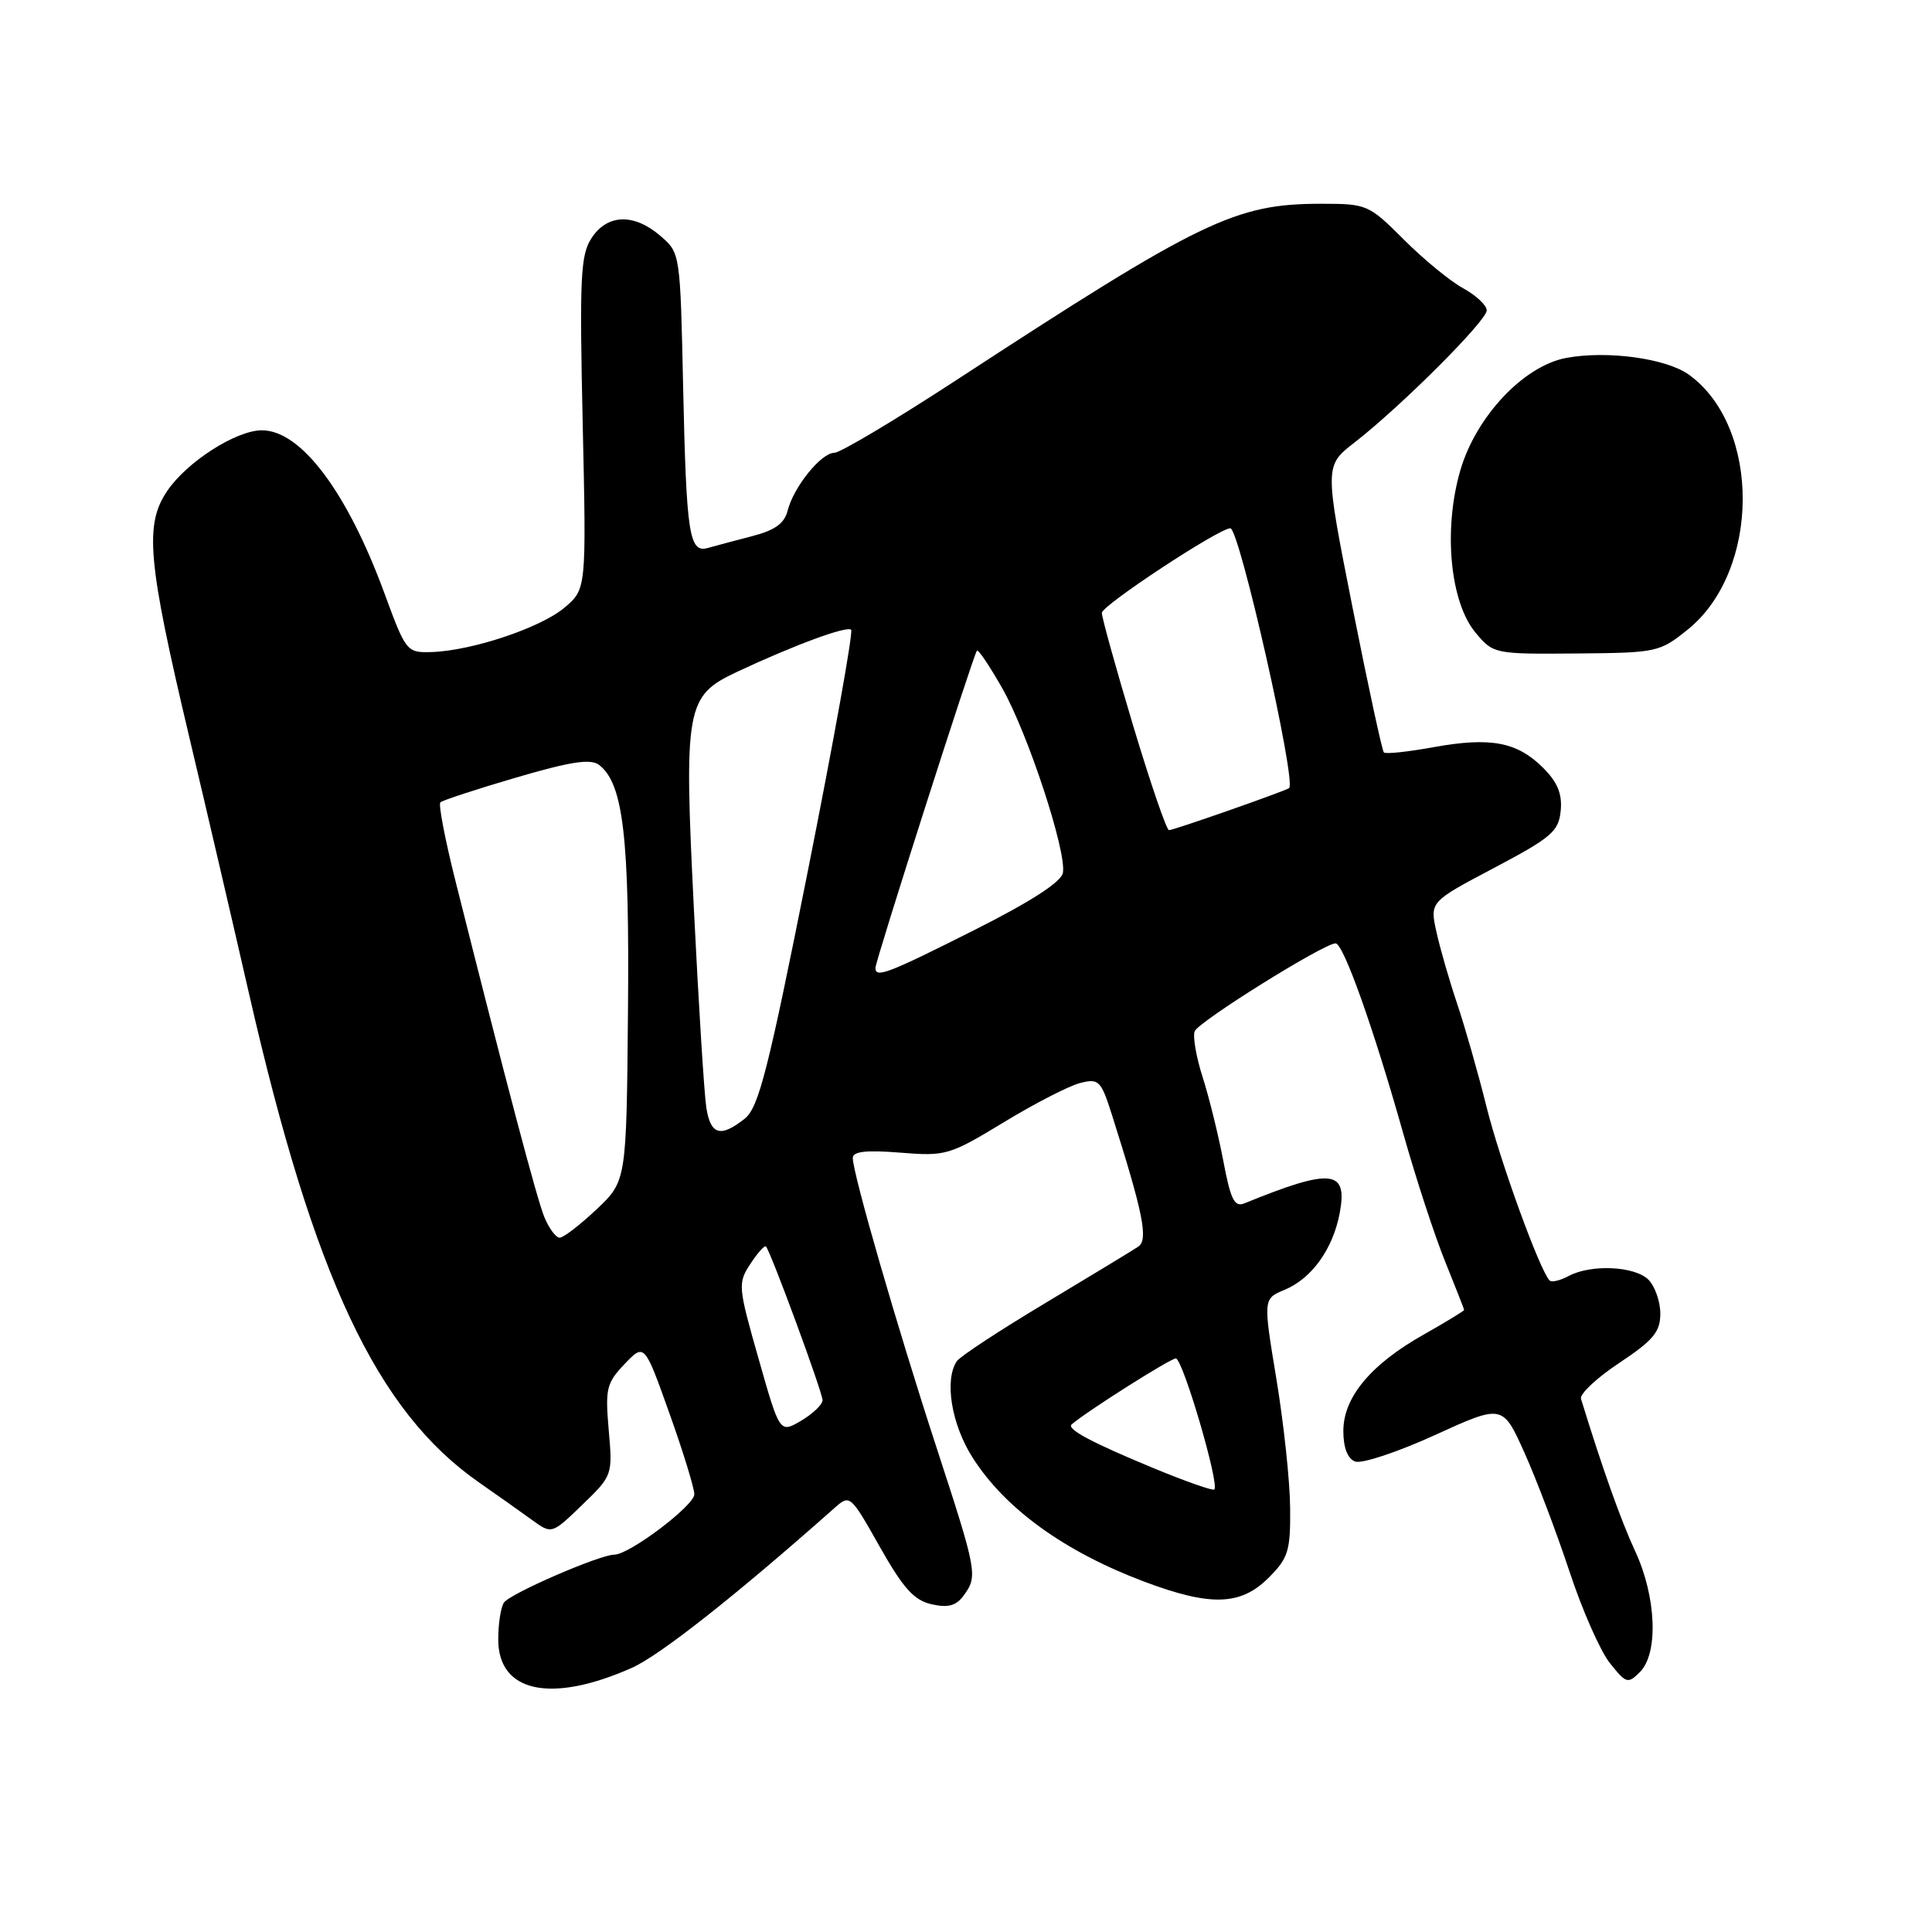 <?xml version="1.0" encoding="UTF-8" standalone="no"?>
<!DOCTYPE svg PUBLIC "-//W3C//DTD SVG 1.1//EN" "http://www.w3.org/Graphics/SVG/1.1/DTD/svg11.dtd" >
<svg xmlns="http://www.w3.org/2000/svg" xmlns:xlink="http://www.w3.org/1999/xlink" version="1.1" viewBox="0 0 256 256">
 <g >
 <path fill="currentColor"
d=" M 83.70 221.01 C 87.41 219.37 97.47 211.44 110.57 199.82 C 112.62 198.00 112.68 198.05 116.57 204.95 C 119.68 210.45 121.11 212.05 123.43 212.57 C 125.62 213.07 126.68 212.78 127.68 211.43 C 129.58 208.82 129.50 208.37 124.05 191.67 C 118.86 175.77 113.00 155.51 113.00 153.44 C 113.00 152.57 114.75 152.37 119.27 152.73 C 125.32 153.22 125.80 153.08 133.02 148.70 C 137.13 146.20 141.69 143.86 143.14 143.50 C 145.60 142.88 145.89 143.18 147.32 147.67 C 151.50 160.83 152.18 164.27 150.82 165.19 C 150.09 165.68 144.55 169.04 138.50 172.67 C 132.45 176.29 127.17 179.76 126.77 180.38 C 125.12 182.89 126.07 188.72 128.85 193.10 C 133.16 199.90 141.03 205.59 151.60 209.57 C 160.39 212.88 164.39 212.76 168.08 209.08 C 170.71 206.45 171.00 205.52 170.95 199.83 C 170.93 196.35 170.11 188.68 169.14 182.79 C 167.37 172.09 167.37 172.09 170.21 170.91 C 173.81 169.42 176.63 165.49 177.52 160.73 C 178.60 154.97 176.43 154.75 164.89 159.45 C 163.57 159.99 163.06 158.96 162.09 153.80 C 161.43 150.34 160.20 145.35 159.35 142.71 C 158.51 140.08 158.03 137.35 158.30 136.65 C 158.79 135.38 175.42 125.00 176.97 125.00 C 178.01 125.00 182.01 136.25 185.96 150.27 C 187.63 156.19 190.12 163.80 191.50 167.19 C 192.87 170.58 194.00 173.45 194.00 173.58 C 194.00 173.70 191.60 175.17 188.66 176.83 C 181.64 180.78 178.00 185.15 178.00 189.61 C 178.00 191.82 178.56 193.28 179.56 193.66 C 180.42 193.99 185.17 192.42 190.12 190.16 C 199.11 186.06 199.11 186.06 202.02 192.54 C 203.61 196.09 206.29 203.17 207.97 208.25 C 209.65 213.34 212.05 218.79 213.32 220.37 C 215.47 223.08 215.71 223.15 217.30 221.55 C 219.78 219.08 219.48 211.56 216.65 205.50 C 214.76 201.42 212.29 194.47 209.49 185.35 C 209.30 184.71 211.58 182.57 214.57 180.59 C 219.08 177.59 220.00 176.48 220.00 174.06 C 220.00 172.46 219.29 170.44 218.43 169.57 C 216.62 167.76 210.81 167.49 207.85 169.08 C 206.74 169.68 205.61 169.94 205.34 169.68 C 204.04 168.38 198.74 153.80 196.96 146.61 C 195.85 142.15 194.10 136.03 193.08 133.00 C 192.06 129.97 190.82 125.70 190.34 123.50 C 189.45 119.50 189.45 119.50 197.98 115.00 C 205.58 110.98 206.53 110.17 206.80 107.44 C 207.02 105.21 206.39 103.66 204.48 101.75 C 201.03 98.30 197.51 97.64 189.98 99.00 C 186.58 99.62 183.60 99.94 183.37 99.70 C 183.14 99.47 181.27 90.83 179.22 80.50 C 175.50 61.72 175.50 61.72 179.50 58.62 C 185.62 53.87 197.00 42.50 197.00 41.13 C 197.00 40.46 195.60 39.14 193.88 38.20 C 192.17 37.27 188.63 34.36 186.02 31.75 C 181.38 27.11 181.12 27.00 175.10 27.00 C 163.67 27.00 159.24 29.14 126.73 50.36 C 118.61 55.66 111.33 60.00 110.55 60.00 C 108.81 60.00 105.16 64.52 104.37 67.65 C 103.94 69.36 102.68 70.27 99.64 71.05 C 97.36 71.64 94.75 72.34 93.83 72.60 C 91.32 73.33 90.95 70.93 90.52 51.33 C 90.14 33.55 90.13 33.51 87.51 31.26 C 84.01 28.24 80.47 28.35 78.39 31.54 C 76.92 33.77 76.78 36.72 77.21 56.07 C 77.70 78.07 77.70 78.07 74.78 80.53 C 71.61 83.20 62.48 86.24 57.17 86.40 C 53.90 86.50 53.78 86.35 50.95 78.64 C 45.99 65.14 39.85 56.98 34.67 57.02 C 31.26 57.04 24.79 61.19 22.18 65.02 C 19.12 69.51 19.55 74.30 25.04 97.50 C 27.26 106.85 30.84 122.23 33.00 131.68 C 41.61 169.32 49.92 186.98 63.47 196.43 C 65.90 198.12 69.06 200.36 70.49 201.40 C 73.11 203.30 73.11 203.30 77.15 199.40 C 81.16 195.53 81.18 195.46 80.66 189.50 C 80.18 184.02 80.36 183.26 82.76 180.74 C 85.39 177.99 85.39 177.99 88.69 187.24 C 90.51 192.33 92.00 197.18 92.00 198.00 C 92.00 199.50 83.39 206.00 81.40 206.00 C 79.47 206.00 67.51 211.19 66.77 212.36 C 66.36 212.99 66.02 215.16 66.02 217.19 C 65.99 224.25 72.98 225.76 83.70 221.01 Z  M 223.66 83.40 C 233.26 75.63 233.36 56.61 223.82 49.67 C 220.83 47.49 212.97 46.41 207.52 47.43 C 201.88 48.49 195.56 55.21 193.49 62.36 C 191.22 70.19 192.14 79.82 195.54 83.86 C 197.88 86.65 198.03 86.68 208.86 86.59 C 219.56 86.50 219.90 86.43 223.66 83.40 Z  M 153.00 194.60 C 144.60 191.13 141.28 189.35 142.01 188.73 C 144.08 186.96 155.08 180.00 155.80 180.00 C 156.72 180.00 161.64 196.76 160.90 197.37 C 160.68 197.55 157.12 196.30 153.00 194.60 Z  M 100.51 180.02 C 97.79 170.47 97.75 170.03 99.43 167.47 C 100.38 166.02 101.31 164.98 101.49 165.16 C 102.10 165.78 108.99 184.48 108.99 185.53 C 109.00 186.10 107.72 187.32 106.16 188.25 C 103.32 189.92 103.32 189.92 100.51 180.02 Z  M 72.12 161.25 C 71.11 158.76 67.14 143.73 60.33 116.65 C 58.97 111.24 58.08 106.59 58.35 106.32 C 58.62 106.05 63.14 104.57 68.39 103.03 C 75.70 100.89 78.28 100.50 79.40 101.37 C 82.59 103.85 83.42 110.95 83.21 134.00 C 83.01 156.50 83.01 156.50 79.04 160.25 C 76.86 162.31 74.66 164.00 74.16 164.00 C 73.66 164.00 72.74 162.76 72.12 161.25 Z  M 93.59 146.75 C 93.31 144.96 92.58 133.27 91.96 120.77 C 90.61 93.62 90.86 92.22 97.67 89.02 C 105.20 85.49 112.23 82.89 112.78 83.45 C 113.07 83.73 110.50 98.04 107.08 115.23 C 101.78 141.85 100.53 146.76 98.68 148.23 C 95.47 150.77 94.15 150.39 93.59 146.75 Z  M 116.00 128.25 C 116.01 127.29 129.01 86.66 129.45 86.21 C 129.64 86.03 131.14 88.27 132.80 91.19 C 136.20 97.18 141.36 112.87 140.84 115.66 C 140.62 116.87 136.57 119.48 129.08 123.25 C 117.61 129.02 116.00 129.64 116.00 128.25 Z  M 150.15 96.16 C 147.87 88.55 146.00 81.82 146.00 81.21 C 146.00 80.22 161.52 70.00 163.03 70.00 C 164.22 70.00 171.84 103.70 170.81 104.43 C 170.22 104.85 155.50 110.01 154.90 110.00 C 154.57 110.00 152.44 103.77 150.15 96.16 Z "/>
</g>
</svg>